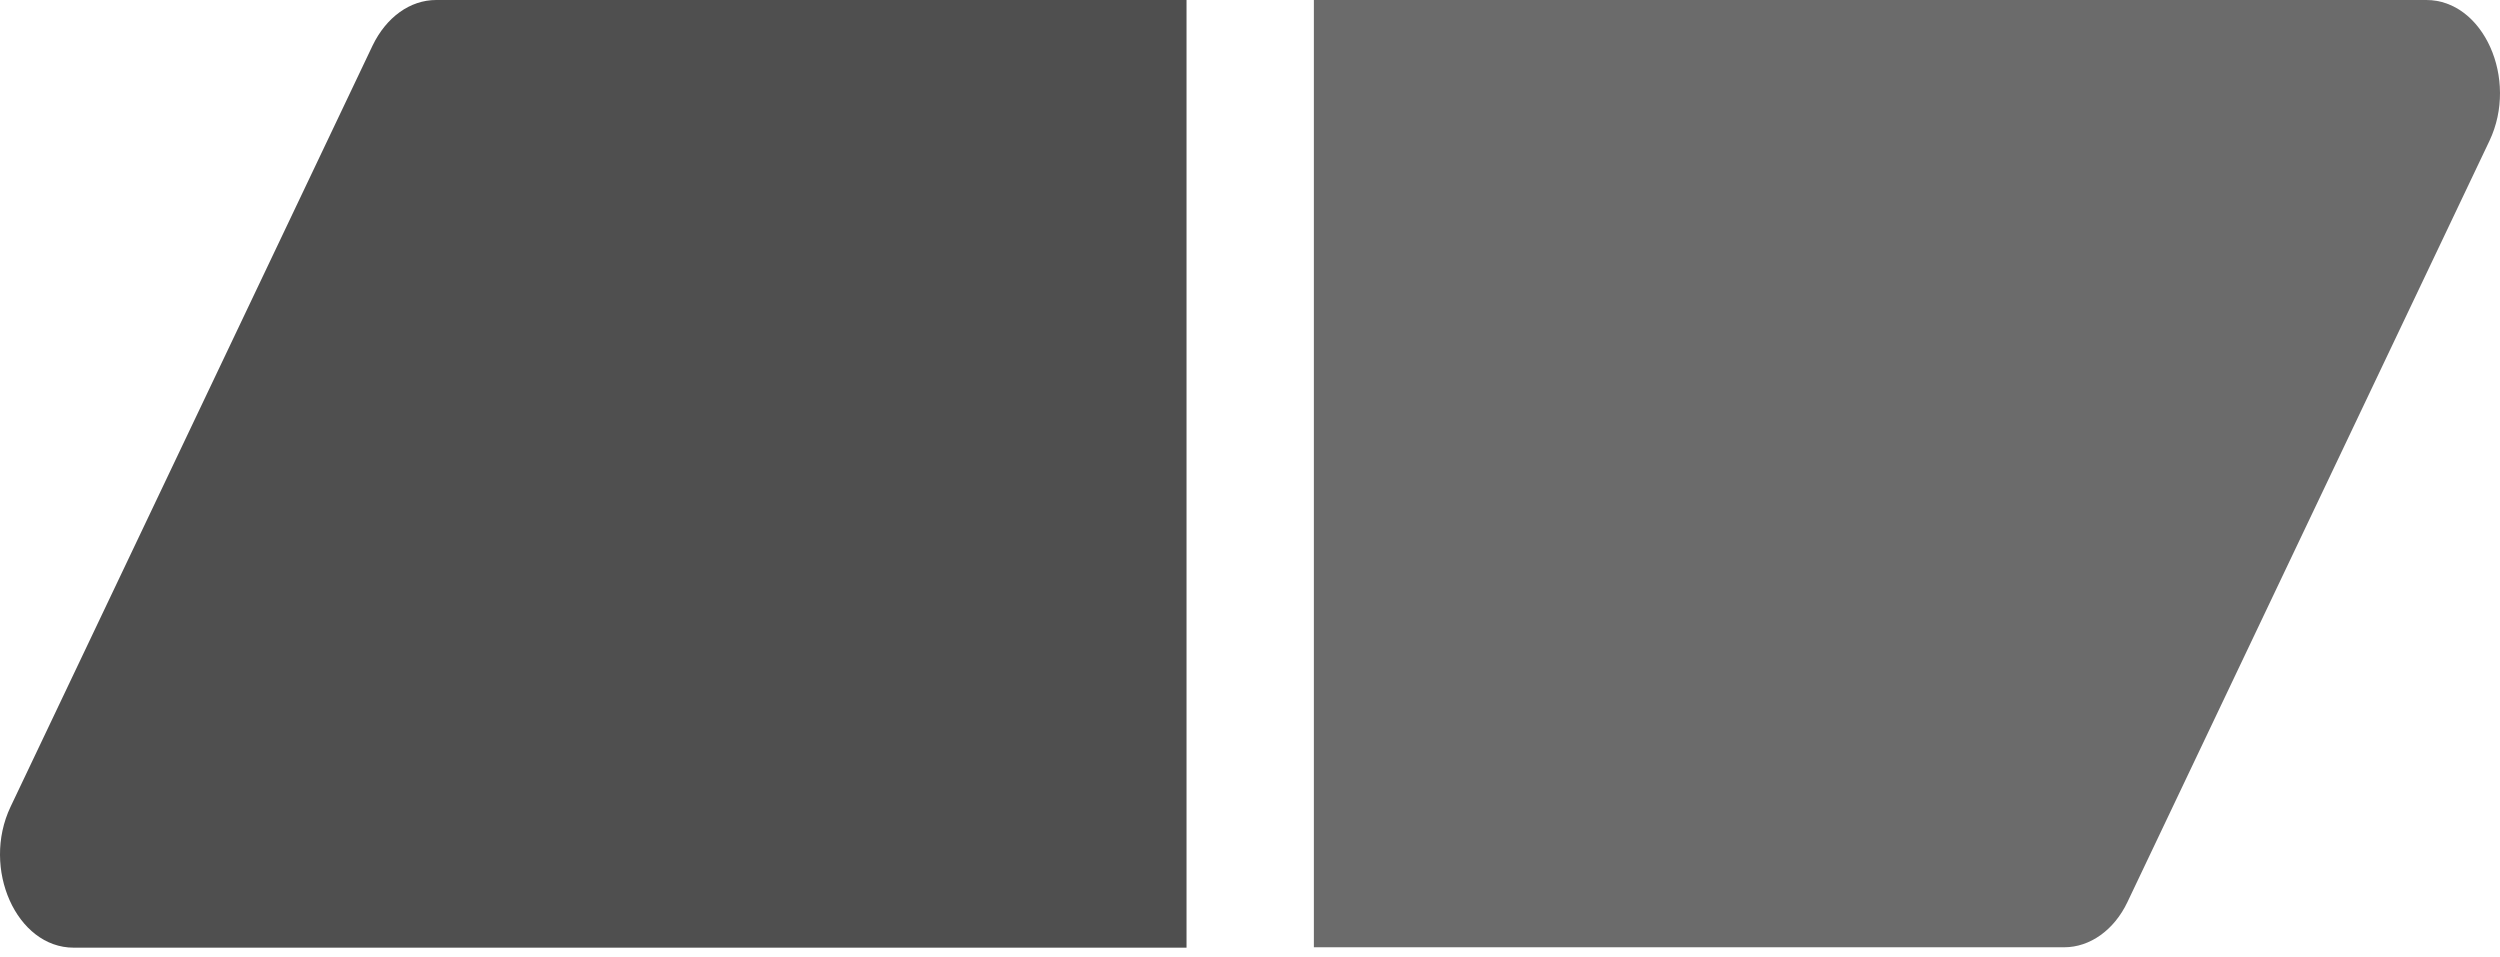 <?xml version="1.0" encoding="UTF-8"?>
<svg width="256px" height="98px" viewBox="0 0 256 98" version="1.1" xmlns="http://www.w3.org/2000/svg" preserveAspectRatio="xMidYMid">
    <title>eraser</title>
    <g>
        <path d="M121.501,97.041 L7.541,97.041 C1.697,97.041 -1.925,88.948 1.08,82.617 L38.161,4.648 C39.56,1.763 41.988,0 44.663,0 L121.501,0 L121.501,97.041 Z" fill="rgb(79,79,79)"></path>
        <path d="M134.541,0 L248.459,0 C254.303,0 257.924,8.093 254.92,14.424 L217.839,92.393 C216.482,95.238 214.013,97.001 211.378,97.001 L134.541,97.001 L134.541,0 Z" fill="rgb(107,107,107)"></path>
    </g>
</svg>
